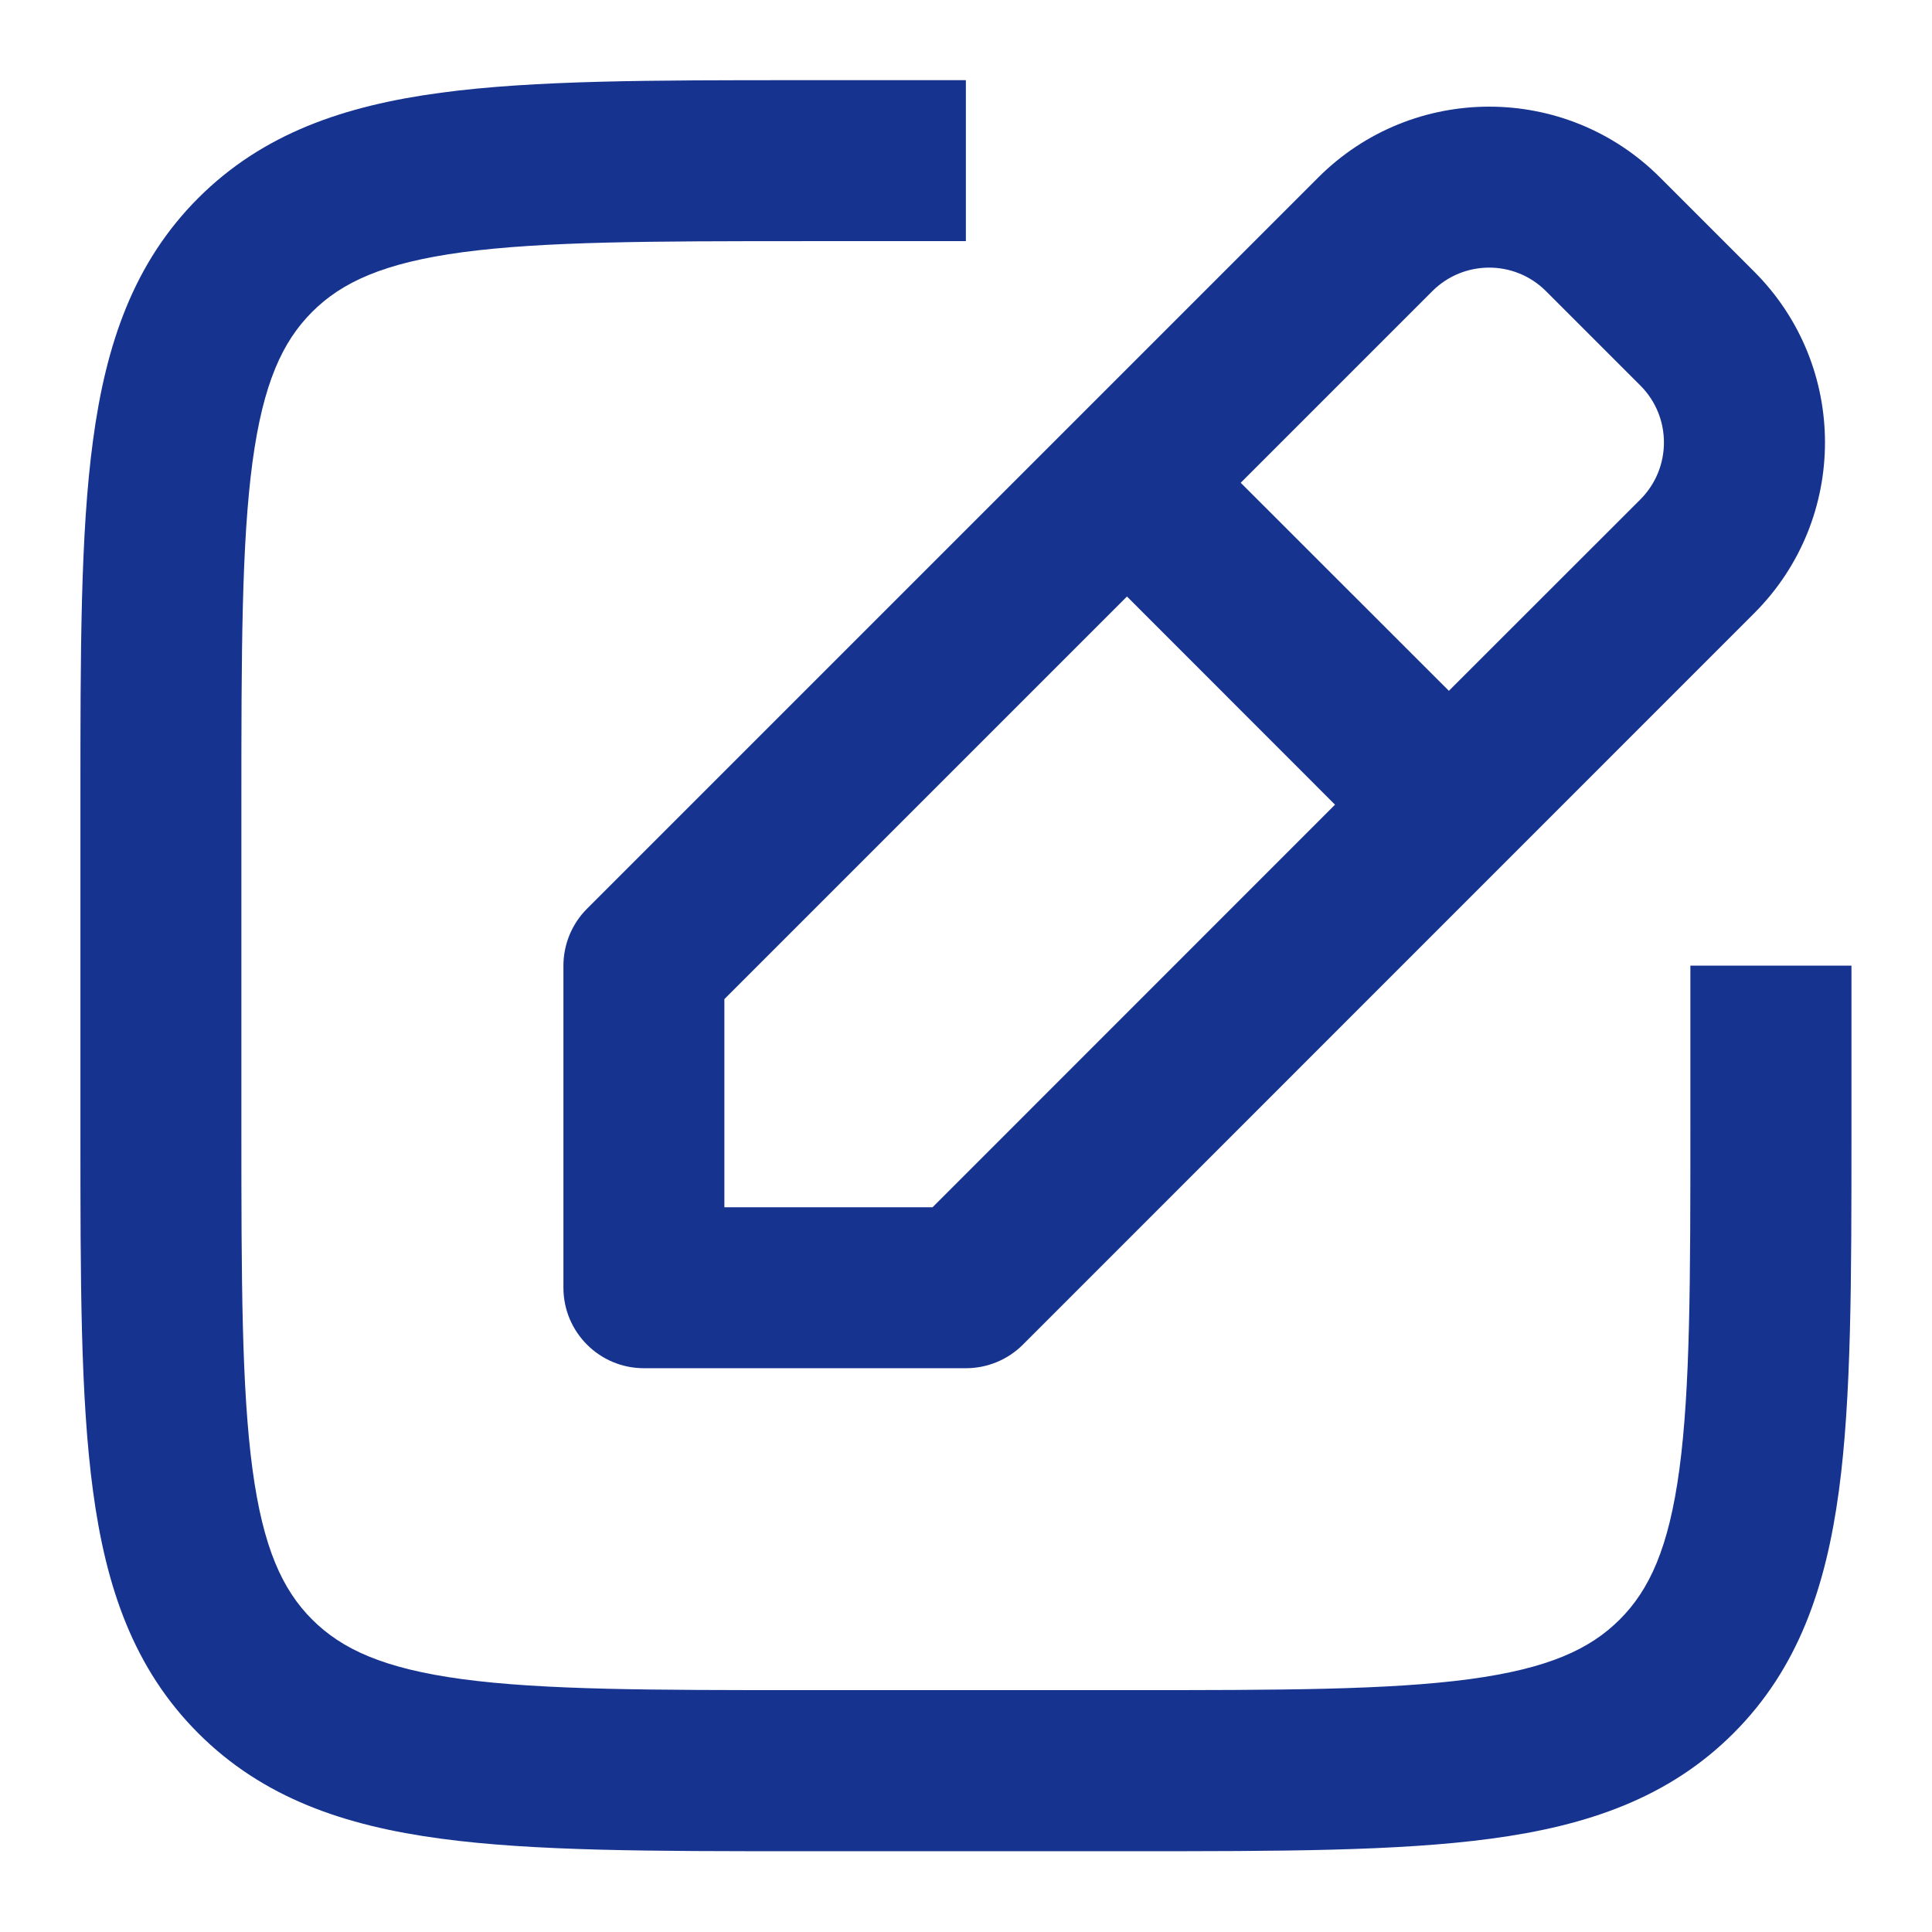 <svg xmlns="http://www.w3.org/2000/svg" width="16" height="16" viewBox="0 0 16 16" fill="none">
    <g clip-path="url(#clip0_825_15)">
        <path d="M7.999 0.664H6.617C5.402 0.664 4.422 0.664 3.651 0.768C2.851 0.875 2.177 1.105 1.642 1.64C1.107 2.175 0.877 2.849 0.77 3.649C0.666 4.42 0.666 5.4 0.666 6.615V9.38C0.666 10.595 0.666 11.575 0.77 12.346C0.877 13.146 1.107 13.819 1.642 14.354C2.177 14.889 2.851 15.12 3.651 15.227C4.422 15.331 5.402 15.331 6.617 15.331H9.381C10.597 15.331 11.577 15.331 12.348 15.227C13.148 15.12 13.821 14.889 14.356 14.354C14.891 13.819 15.121 13.146 15.229 12.346C15.333 11.575 15.333 10.595 15.333 9.379V7.997H13.999V9.331C13.999 10.607 13.998 11.496 13.908 12.168C13.82 12.82 13.66 13.166 13.414 13.412C13.168 13.658 12.822 13.818 12.17 13.906C11.498 13.996 10.609 13.997 9.333 13.997H6.666C5.39 13.997 4.5 13.996 3.829 13.906C3.177 13.818 2.831 13.658 2.585 13.412C2.339 13.166 2.179 12.82 2.091 12.168C2.001 11.496 1.999 10.607 1.999 9.331V6.664C1.999 5.388 2.001 4.498 2.091 3.827C2.179 3.175 2.339 2.829 2.585 2.583C2.831 2.337 3.177 2.177 3.829 2.089C4.5 1.999 5.39 1.997 6.666 1.997H7.999V0.664Z" fill="#16348F"/>
        <path fill-rule="evenodd" clip-rule="evenodd" d="M13.747 1.469C12.966 0.688 11.7 0.688 10.918 1.469L4.861 7.526C4.736 7.651 4.666 7.821 4.666 7.998V10.664C4.666 11.032 4.964 11.331 5.333 11.331L7.999 11.331C8.176 11.331 8.346 11.261 8.471 11.136L14.528 5.078C15.309 4.297 15.309 3.031 14.528 2.25L13.747 1.469ZM11.861 2.412C12.122 2.151 12.544 2.151 12.804 2.412L13.585 3.193C13.845 3.453 13.845 3.875 13.585 4.136L11.999 5.721L10.275 3.998L11.861 2.412ZM9.333 4.94L11.056 6.664L7.723 9.998H5.999V8.274L9.333 4.94Z" fill="#16348F"/>
    </g>
    <defs>
        <clipPath id="clip0_825_15">
            <rect width="16" height="16" fill="white"/>
        </clipPath>
    </defs>
</svg>